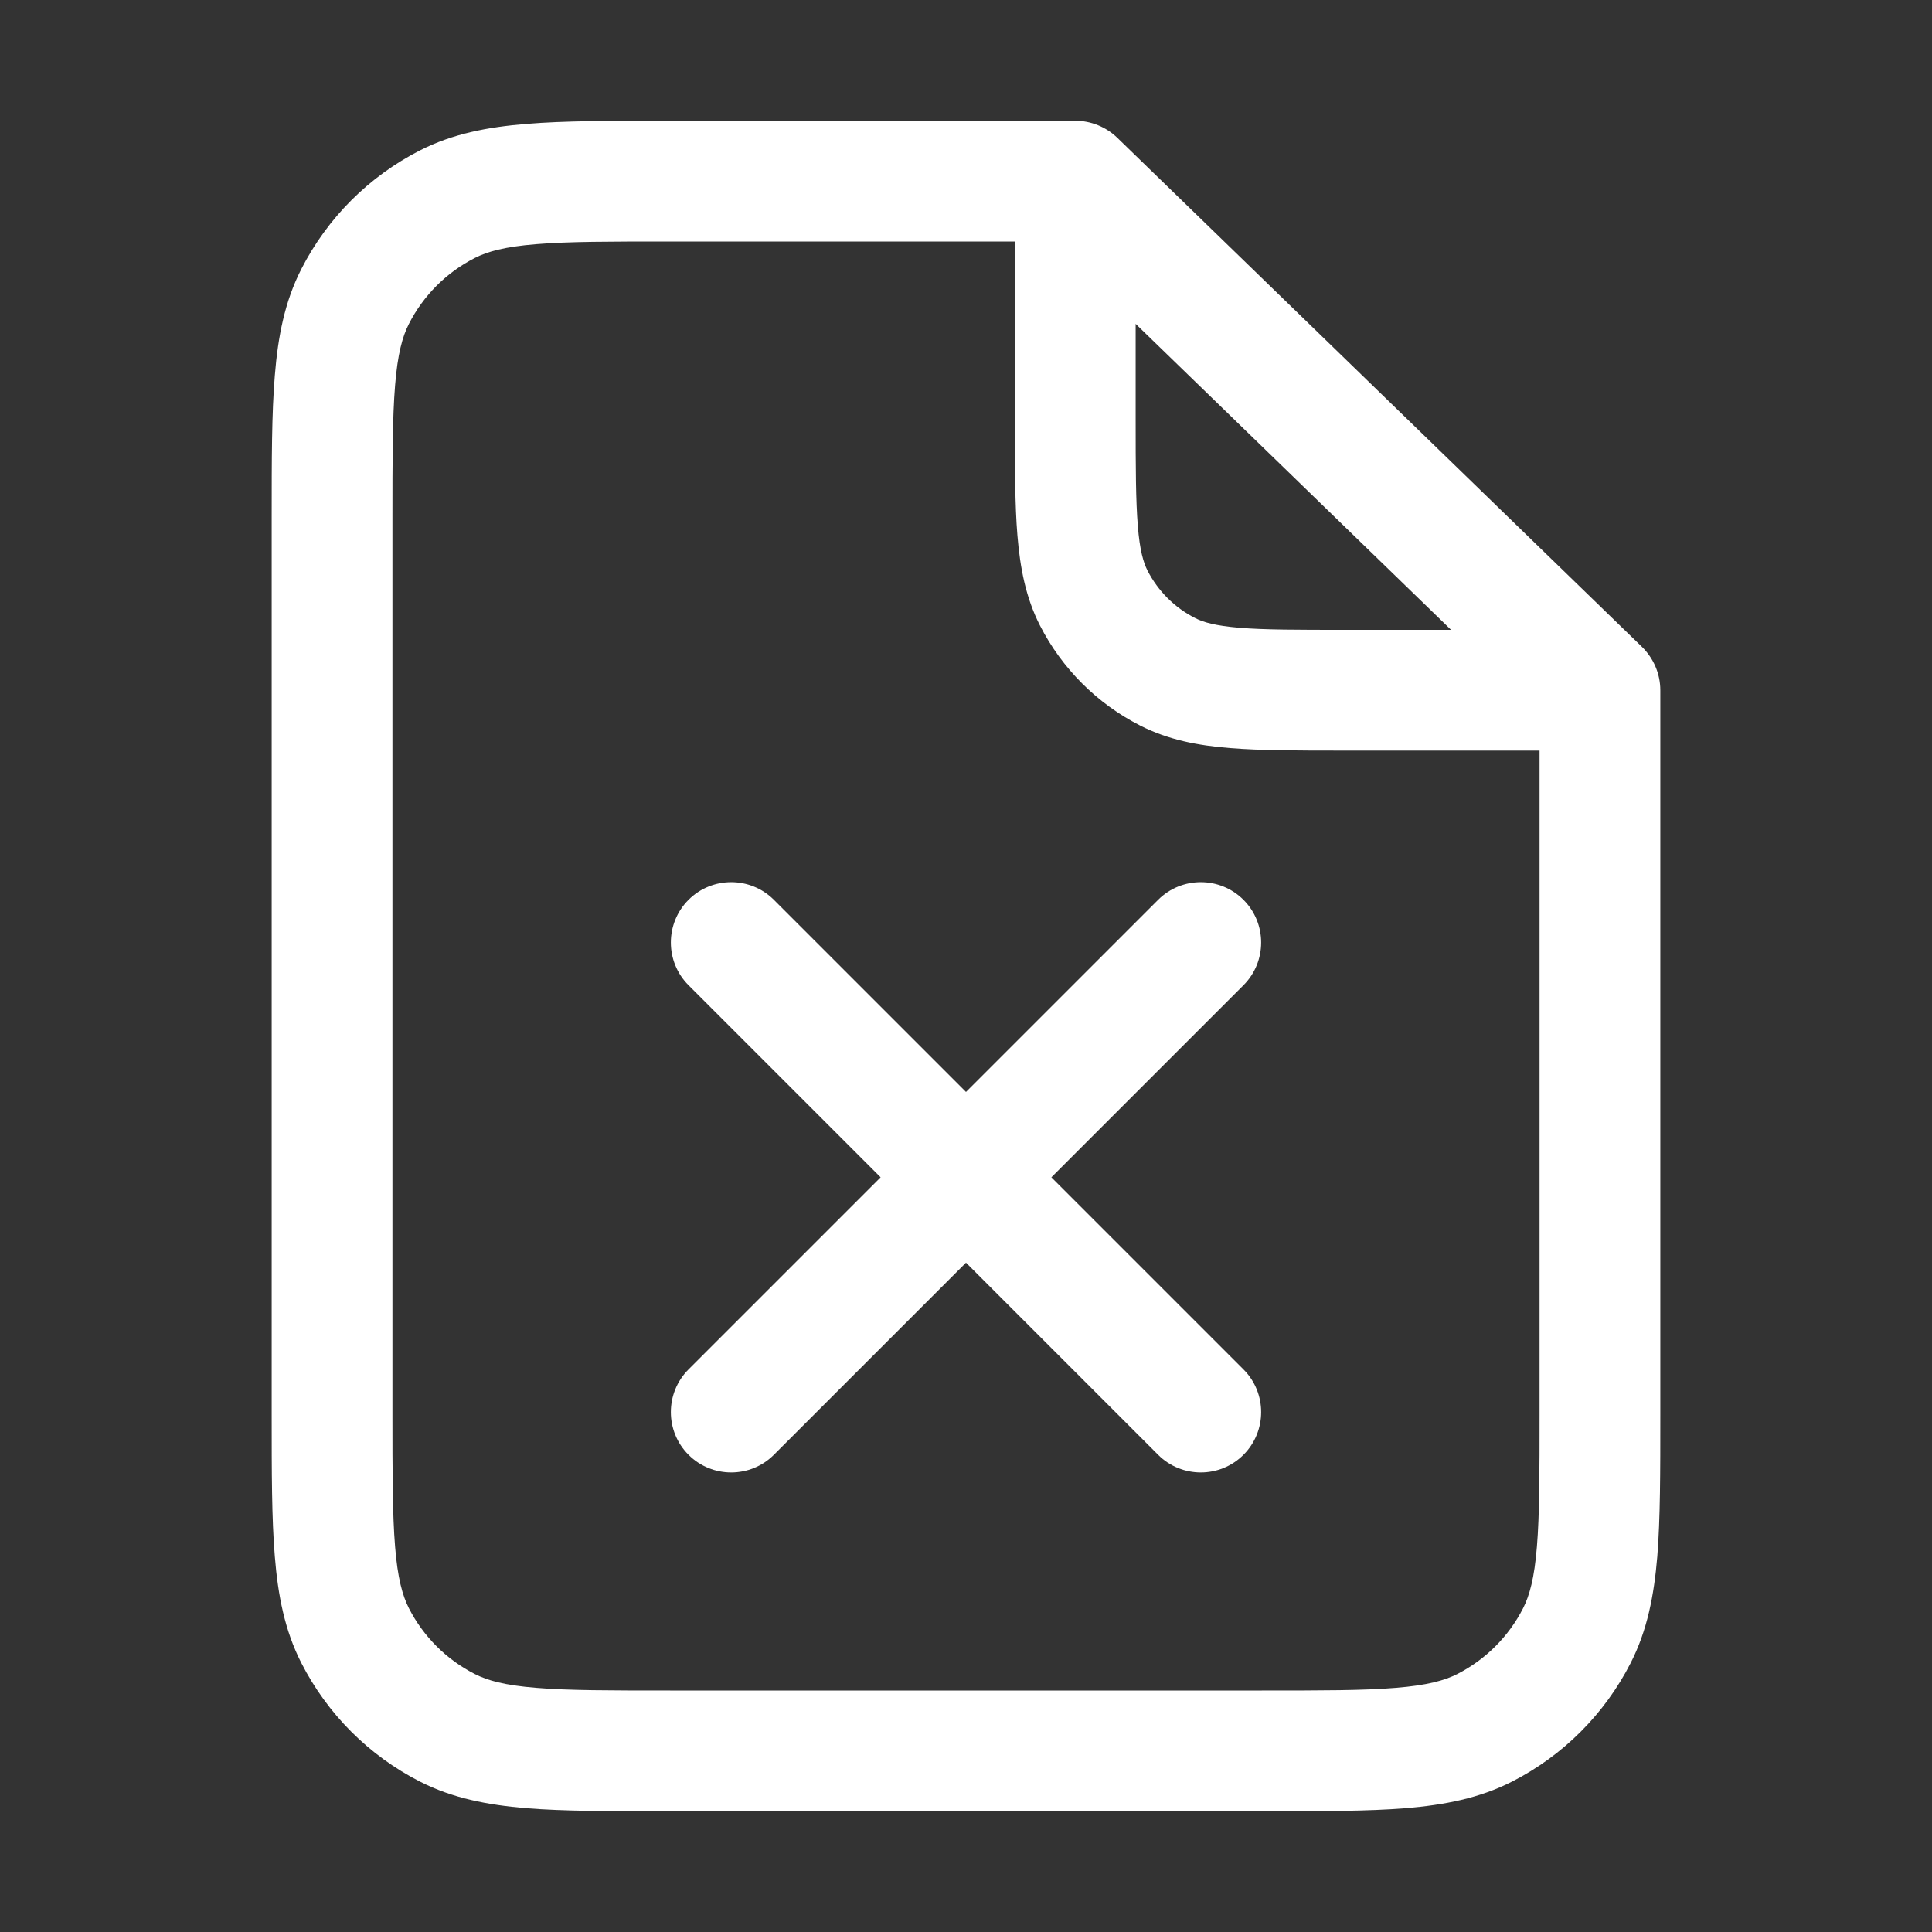 <svg width="16" height="16" viewBox="0 0 16 16" fill="none" xmlns="http://www.w3.org/2000/svg">
<rect x="0" y="0" width="16" height="16" fill="#333333" stroke="none"/>
<path fill-rule="evenodd" clip-rule="evenodd" d="M5.529 1L8.905 1C9.035 1 9.16 1.051 9.253 1.141L13.598 5.357C13.695 5.452 13.75 5.581 13.75 5.716V11.721C13.75 12.193 13.75 12.578 13.725 12.89C13.698 13.213 13.642 13.502 13.505 13.771C13.289 14.195 12.945 14.539 12.521 14.755C12.252 14.892 11.963 14.948 11.64 14.975C11.328 15 10.943 15 10.471 15H5.529C5.057 15 4.672 15 4.36 14.975C4.037 14.948 3.748 14.892 3.479 14.755C3.055 14.539 2.711 14.195 2.495 13.771C2.358 13.502 2.302 13.213 2.276 12.89C2.25 12.578 2.25 12.193 2.25 11.721V4.279C2.25 3.807 2.25 3.422 2.276 3.11C2.302 2.787 2.358 2.498 2.495 2.229C2.711 1.805 3.055 1.461 3.479 1.245C3.748 1.108 4.037 1.052 4.36 1.026C4.672 1 5.057 1 5.529 1ZM4.441 2.022C4.18 2.043 4.037 2.083 3.933 2.136C3.697 2.256 3.506 2.447 3.386 2.683C3.333 2.787 3.293 2.93 3.272 3.191C3.25 3.458 3.25 3.802 3.25 4.3V11.7C3.25 12.198 3.25 12.542 3.272 12.809C3.293 13.07 3.333 13.213 3.386 13.318C3.506 13.553 3.697 13.744 3.933 13.864C4.037 13.917 4.18 13.957 4.441 13.978C4.708 14 5.052 14 5.55 14H10.45C10.948 14 11.292 14 11.559 13.978C11.82 13.957 11.963 13.917 12.068 13.864C12.303 13.744 12.494 13.553 12.614 13.318C12.667 13.213 12.707 13.07 12.728 12.809C12.75 12.542 12.75 12.198 12.75 11.7V6.216H11.125C10.75 6.216 10.439 6.216 10.185 6.195C9.921 6.174 9.675 6.127 9.443 6.009C9.085 5.827 8.794 5.536 8.612 5.179C8.494 4.947 8.448 4.701 8.426 4.436C8.405 4.183 8.405 3.871 8.405 3.497V2H5.55C5.052 2 4.708 2 4.441 2.022ZM9.405 2.682L12.017 5.216H11.145C10.745 5.216 10.475 5.216 10.266 5.199C10.064 5.182 9.964 5.153 9.897 5.118C9.727 5.032 9.59 4.894 9.503 4.725C9.469 4.657 9.439 4.558 9.423 4.355C9.406 4.147 9.405 3.877 9.405 3.476V2.682Z" fill="white"/>
<path fill-rule="evenodd" clip-rule="evenodd" d="M5.702 7.452C5.897 7.257 6.214 7.257 6.409 7.452L8 9.043L9.591 7.452C9.786 7.257 10.103 7.257 10.298 7.452C10.493 7.647 10.493 7.964 10.298 8.159L8.707 9.75L10.298 11.341C10.493 11.536 10.493 11.853 10.298 12.048C10.103 12.243 9.786 12.243 9.591 12.048L8 10.457L6.409 12.048C6.214 12.243 5.897 12.243 5.702 12.048C5.507 11.853 5.507 11.536 5.702 11.341L7.293 9.75L5.702 8.159C5.507 7.964 5.507 7.647 5.702 7.452Z" fill="white"/>
</svg>
